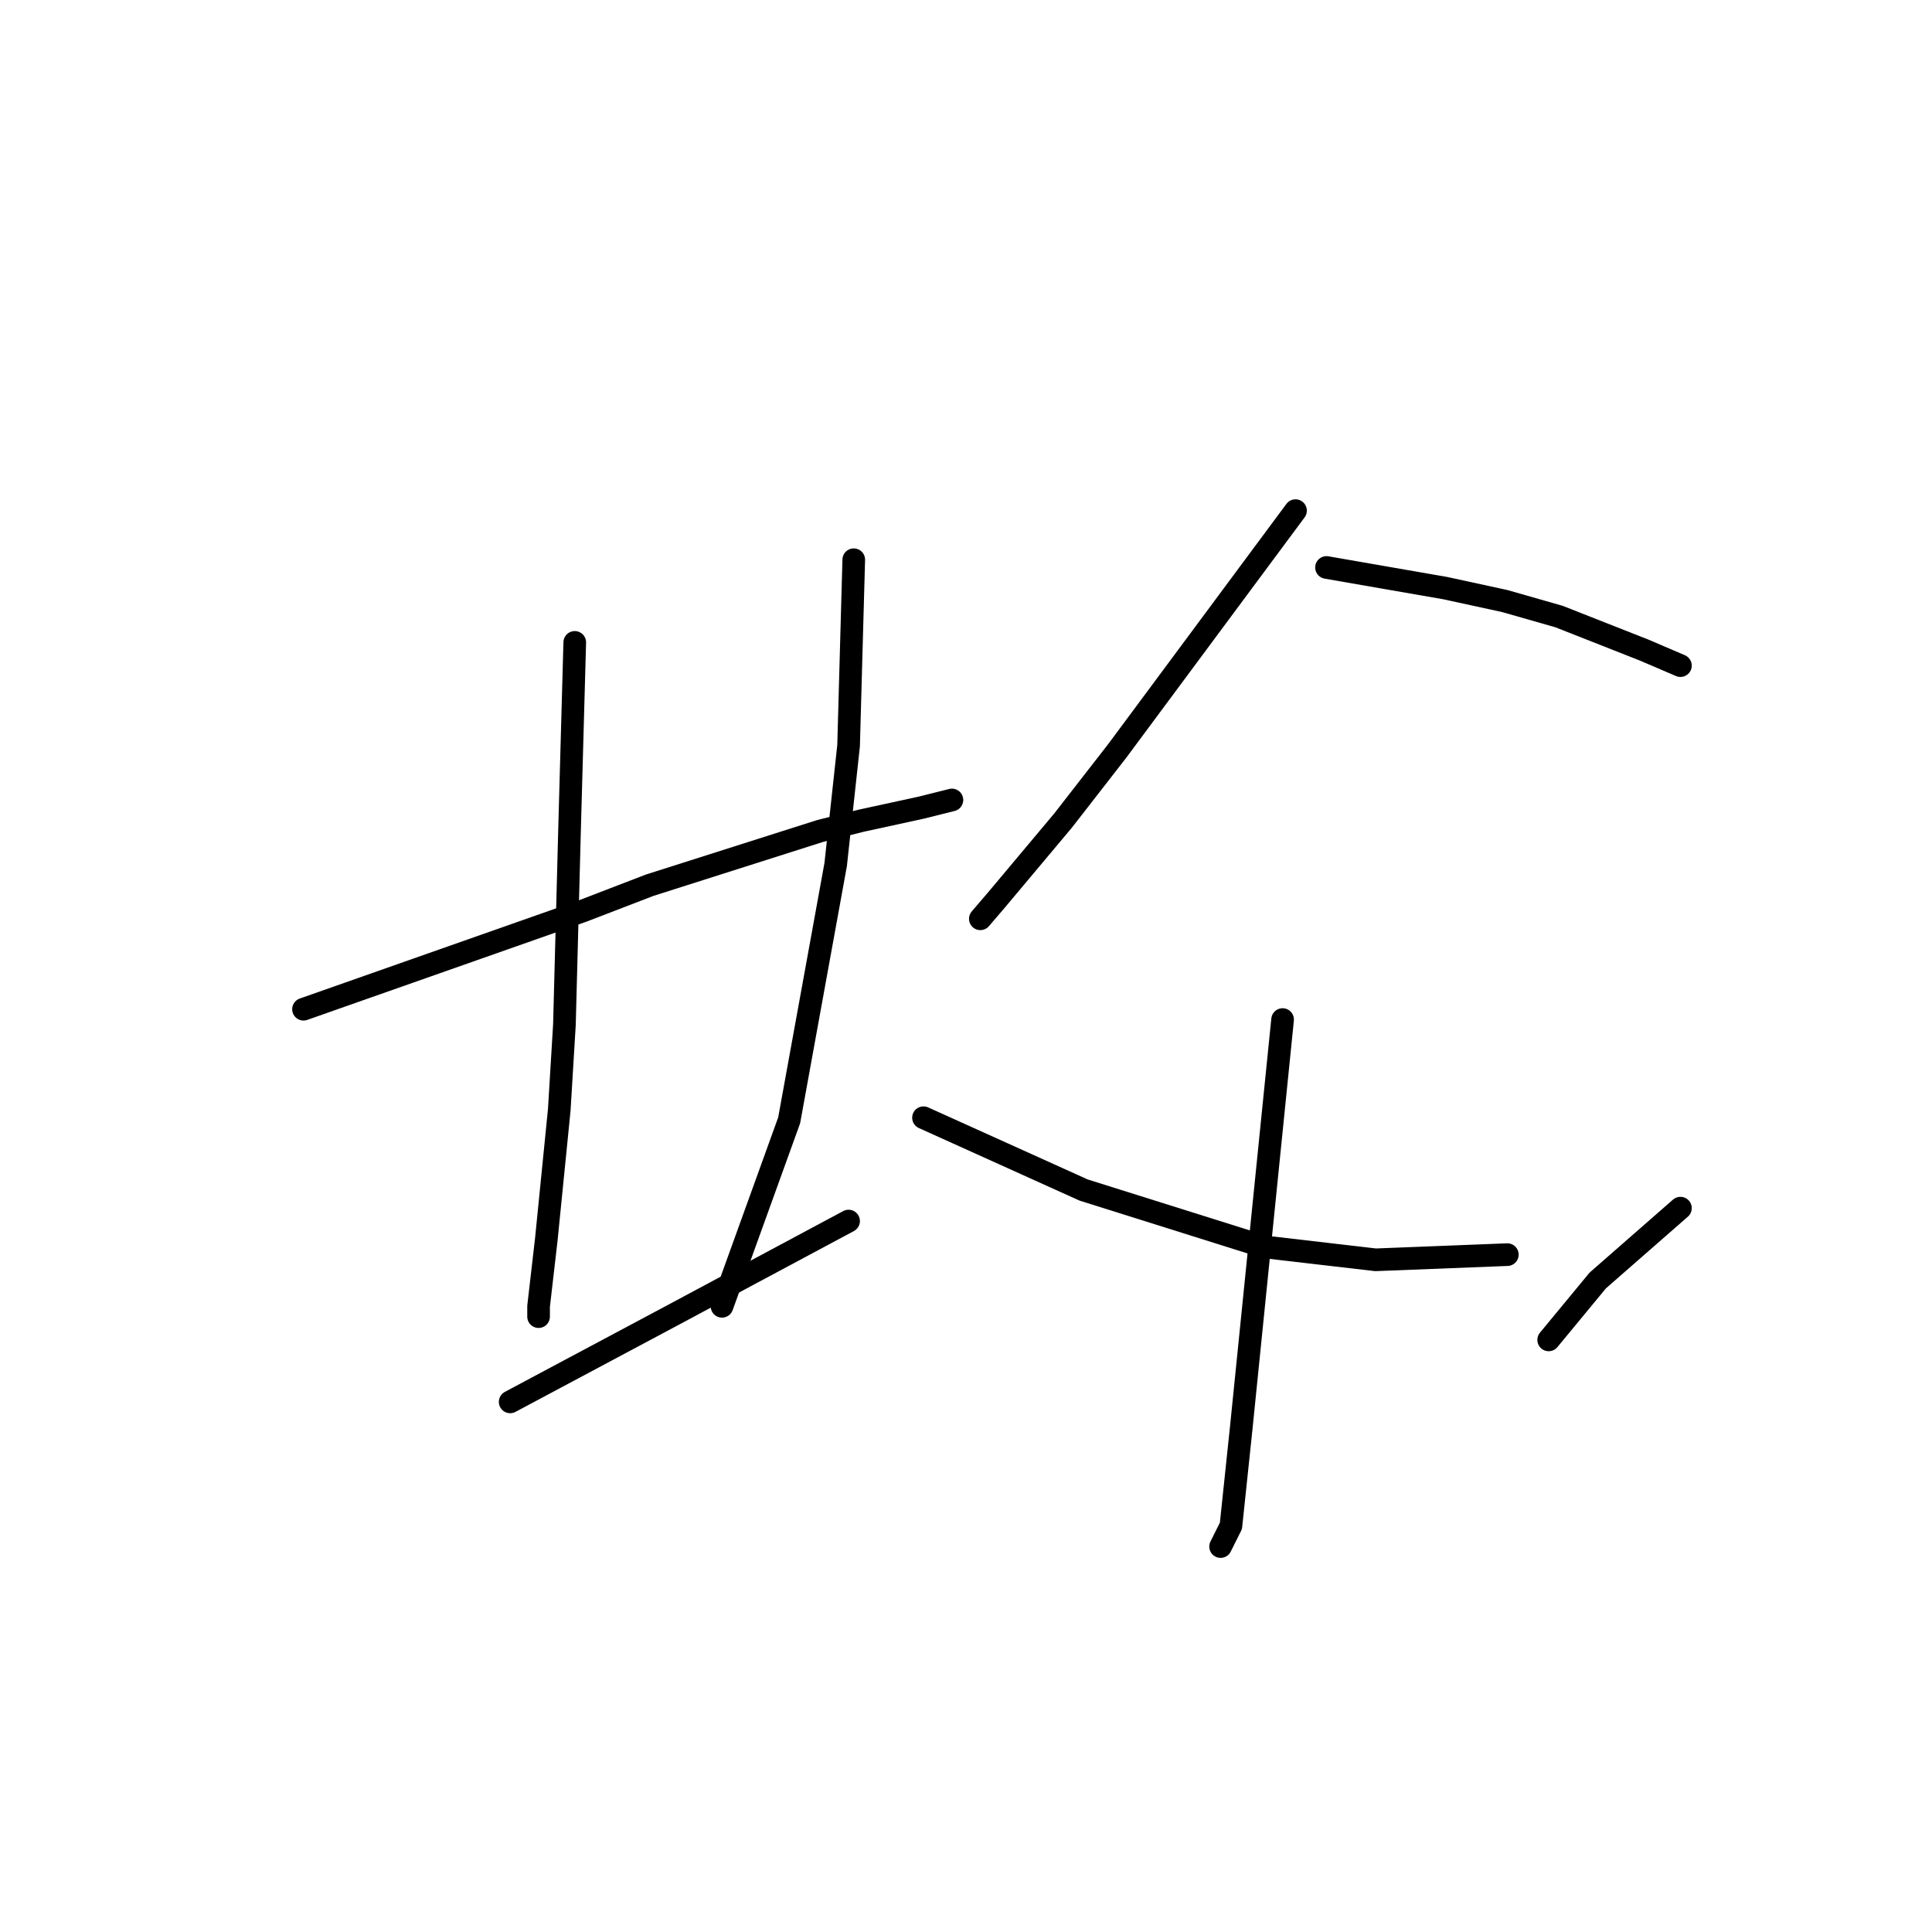 <?xml version="1.0" standalone="no"?>
    <svg width="256" height="256" xmlns="http://www.w3.org/2000/svg" version="1.1">
    <polyline stroke="black" stroke-width="3" stroke-linecap="round" fill="transparent" stroke-linejoin="round" points="40.216 133.727 58.7 127.223 77.185 120.719 86.085 117.296 108.677 110.108 114.154 108.739 122.027 107.027 126.135 106 126.135 106 " />
        <polyline stroke="black" stroke-width="3" stroke-linecap="round" fill="transparent" stroke-linejoin="round" points="76.158 85.119 75.816 97.442 75.473 109.766 74.789 135.781 74.104 147.077 72.392 164.193 71.365 173.093 71.365 174.462 71.365 174.462 " />
        <polyline stroke="black" stroke-width="3" stroke-linecap="round" fill="transparent" stroke-linejoin="round" points="113.127 74.166 112.785 86.489 112.442 98.812 110.731 114.558 104.569 148.446 95.669 173.093 95.669 173.093 " />
        <polyline stroke="black" stroke-width="3" stroke-linecap="round" fill="transparent" stroke-linejoin="round" points="67.6 185.758 77.869 180.281 88.139 174.804 112.442 161.796 112.442 161.796 " />
        <polyline stroke="black" stroke-width="3" stroke-linecap="round" fill="transparent" stroke-linejoin="round" points="171.662 67.662 163.789 78.273 155.916 88.885 148.042 99.496 140.854 108.739 131.954 119.35 129.9 121.746 129.9 121.746 " />
        <polyline stroke="black" stroke-width="3" stroke-linecap="round" fill="transparent" stroke-linejoin="round" points="175.769 75.192 183.643 76.562 191.516 77.931 199.389 79.642 206.577 81.696 217.873 86.146 222.666 88.2 222.666 88.2 " />
        <polyline stroke="black" stroke-width="3" stroke-linecap="round" fill="transparent" stroke-linejoin="round" points="169.95 135.096 167.212 162.139 164.473 189.181 163.104 202.189 161.735 204.927 161.735 204.927 " />
        <polyline stroke="black" stroke-width="3" stroke-linecap="round" fill="transparent" stroke-linejoin="round" points="122.369 148.104 132.981 152.896 143.592 157.689 167.554 165.219 182.273 166.931 199.731 166.246 199.731 166.246 " />
        <polyline stroke="black" stroke-width="3" stroke-linecap="round" fill="transparent" stroke-linejoin="round" points="222.666 160.085 217.189 164.877 211.712 169.669 205.208 177.543 205.208 177.543 " />
        </svg>